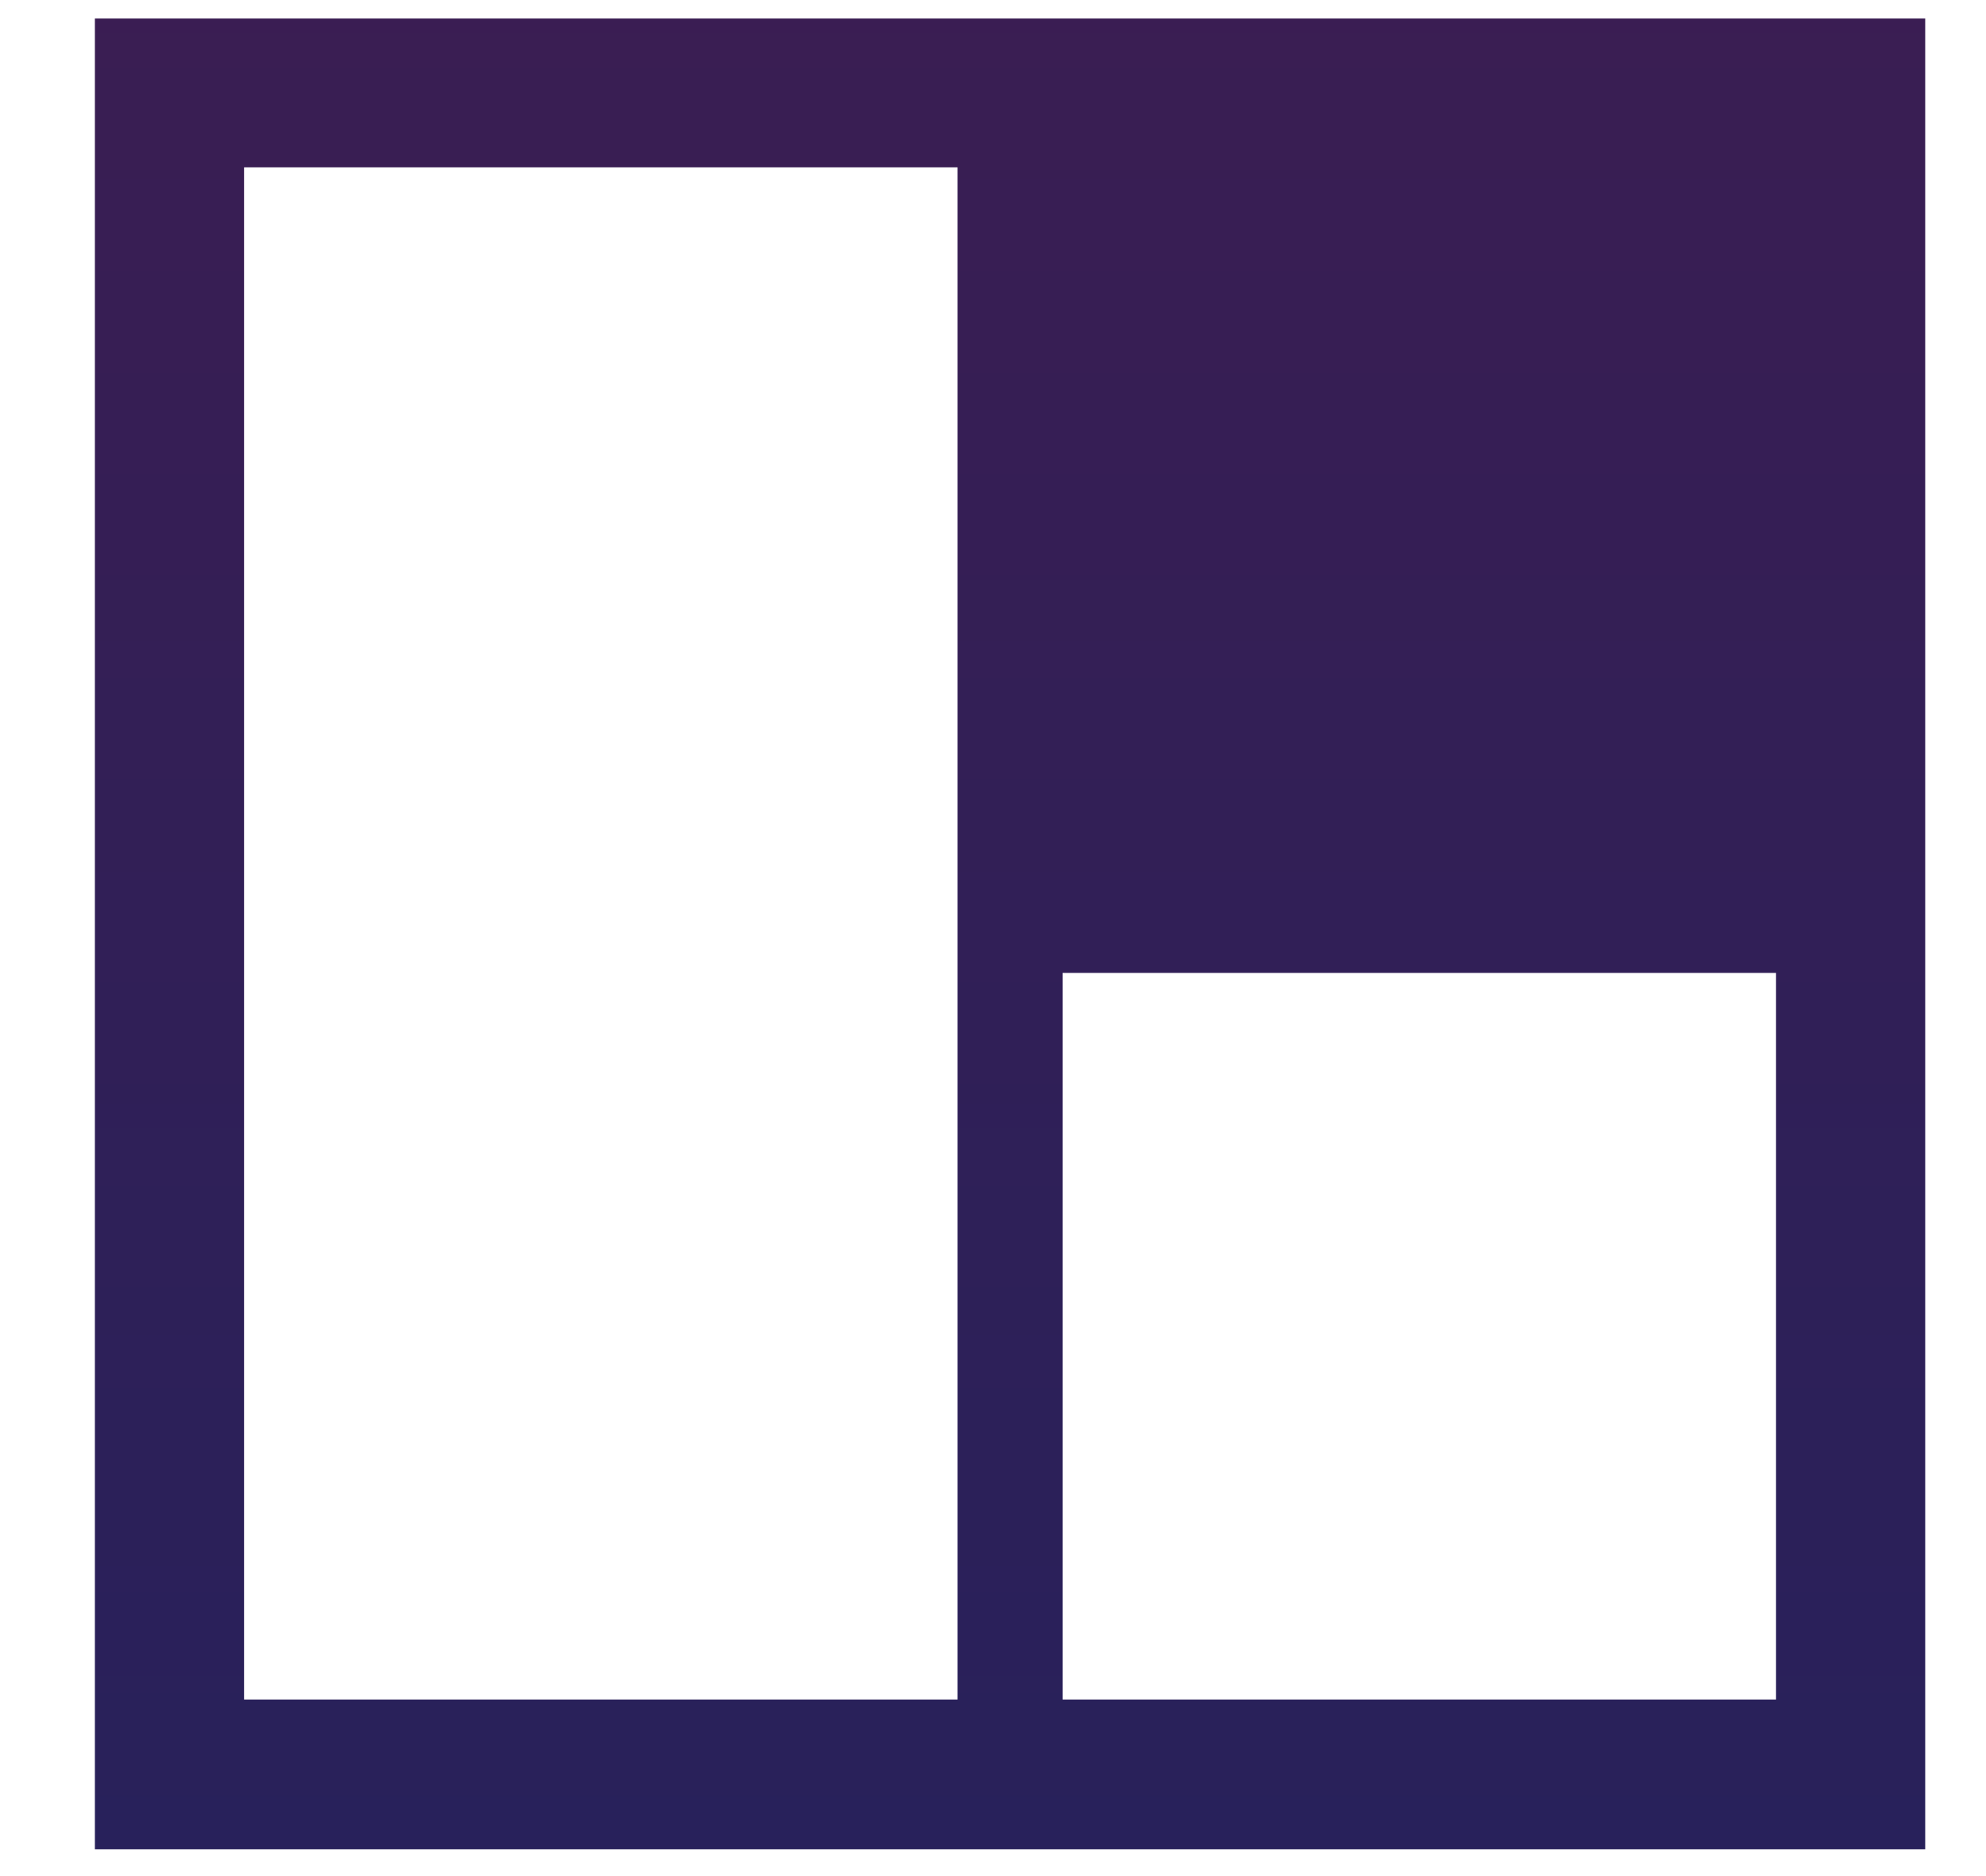 <svg width="18" height="17" viewBox="0 0 18 17" fill="none" xmlns="http://www.w3.org/2000/svg">
<path d="M0.86 16.757H17.449V0.168H0.86V16.757ZM9.631 8.816H16.097V15.4H9.631V8.816ZM2.212 1.516H8.679V15.4H2.212V1.516Z" fill="url(#paint0_linear)"/>
<defs>
<linearGradient id="paint0_linear" x1="9.155" y1="42.503" x2="9.155" y2="-326.801" gradientUnits="userSpaceOnUse">
<stop stop-color="#0C2667"/>
<stop offset="0.511" stop-color="#D9000D"/>
<stop offset="0.994" stop-color="#E54813"/>
</linearGradient>
</defs>
</svg>
